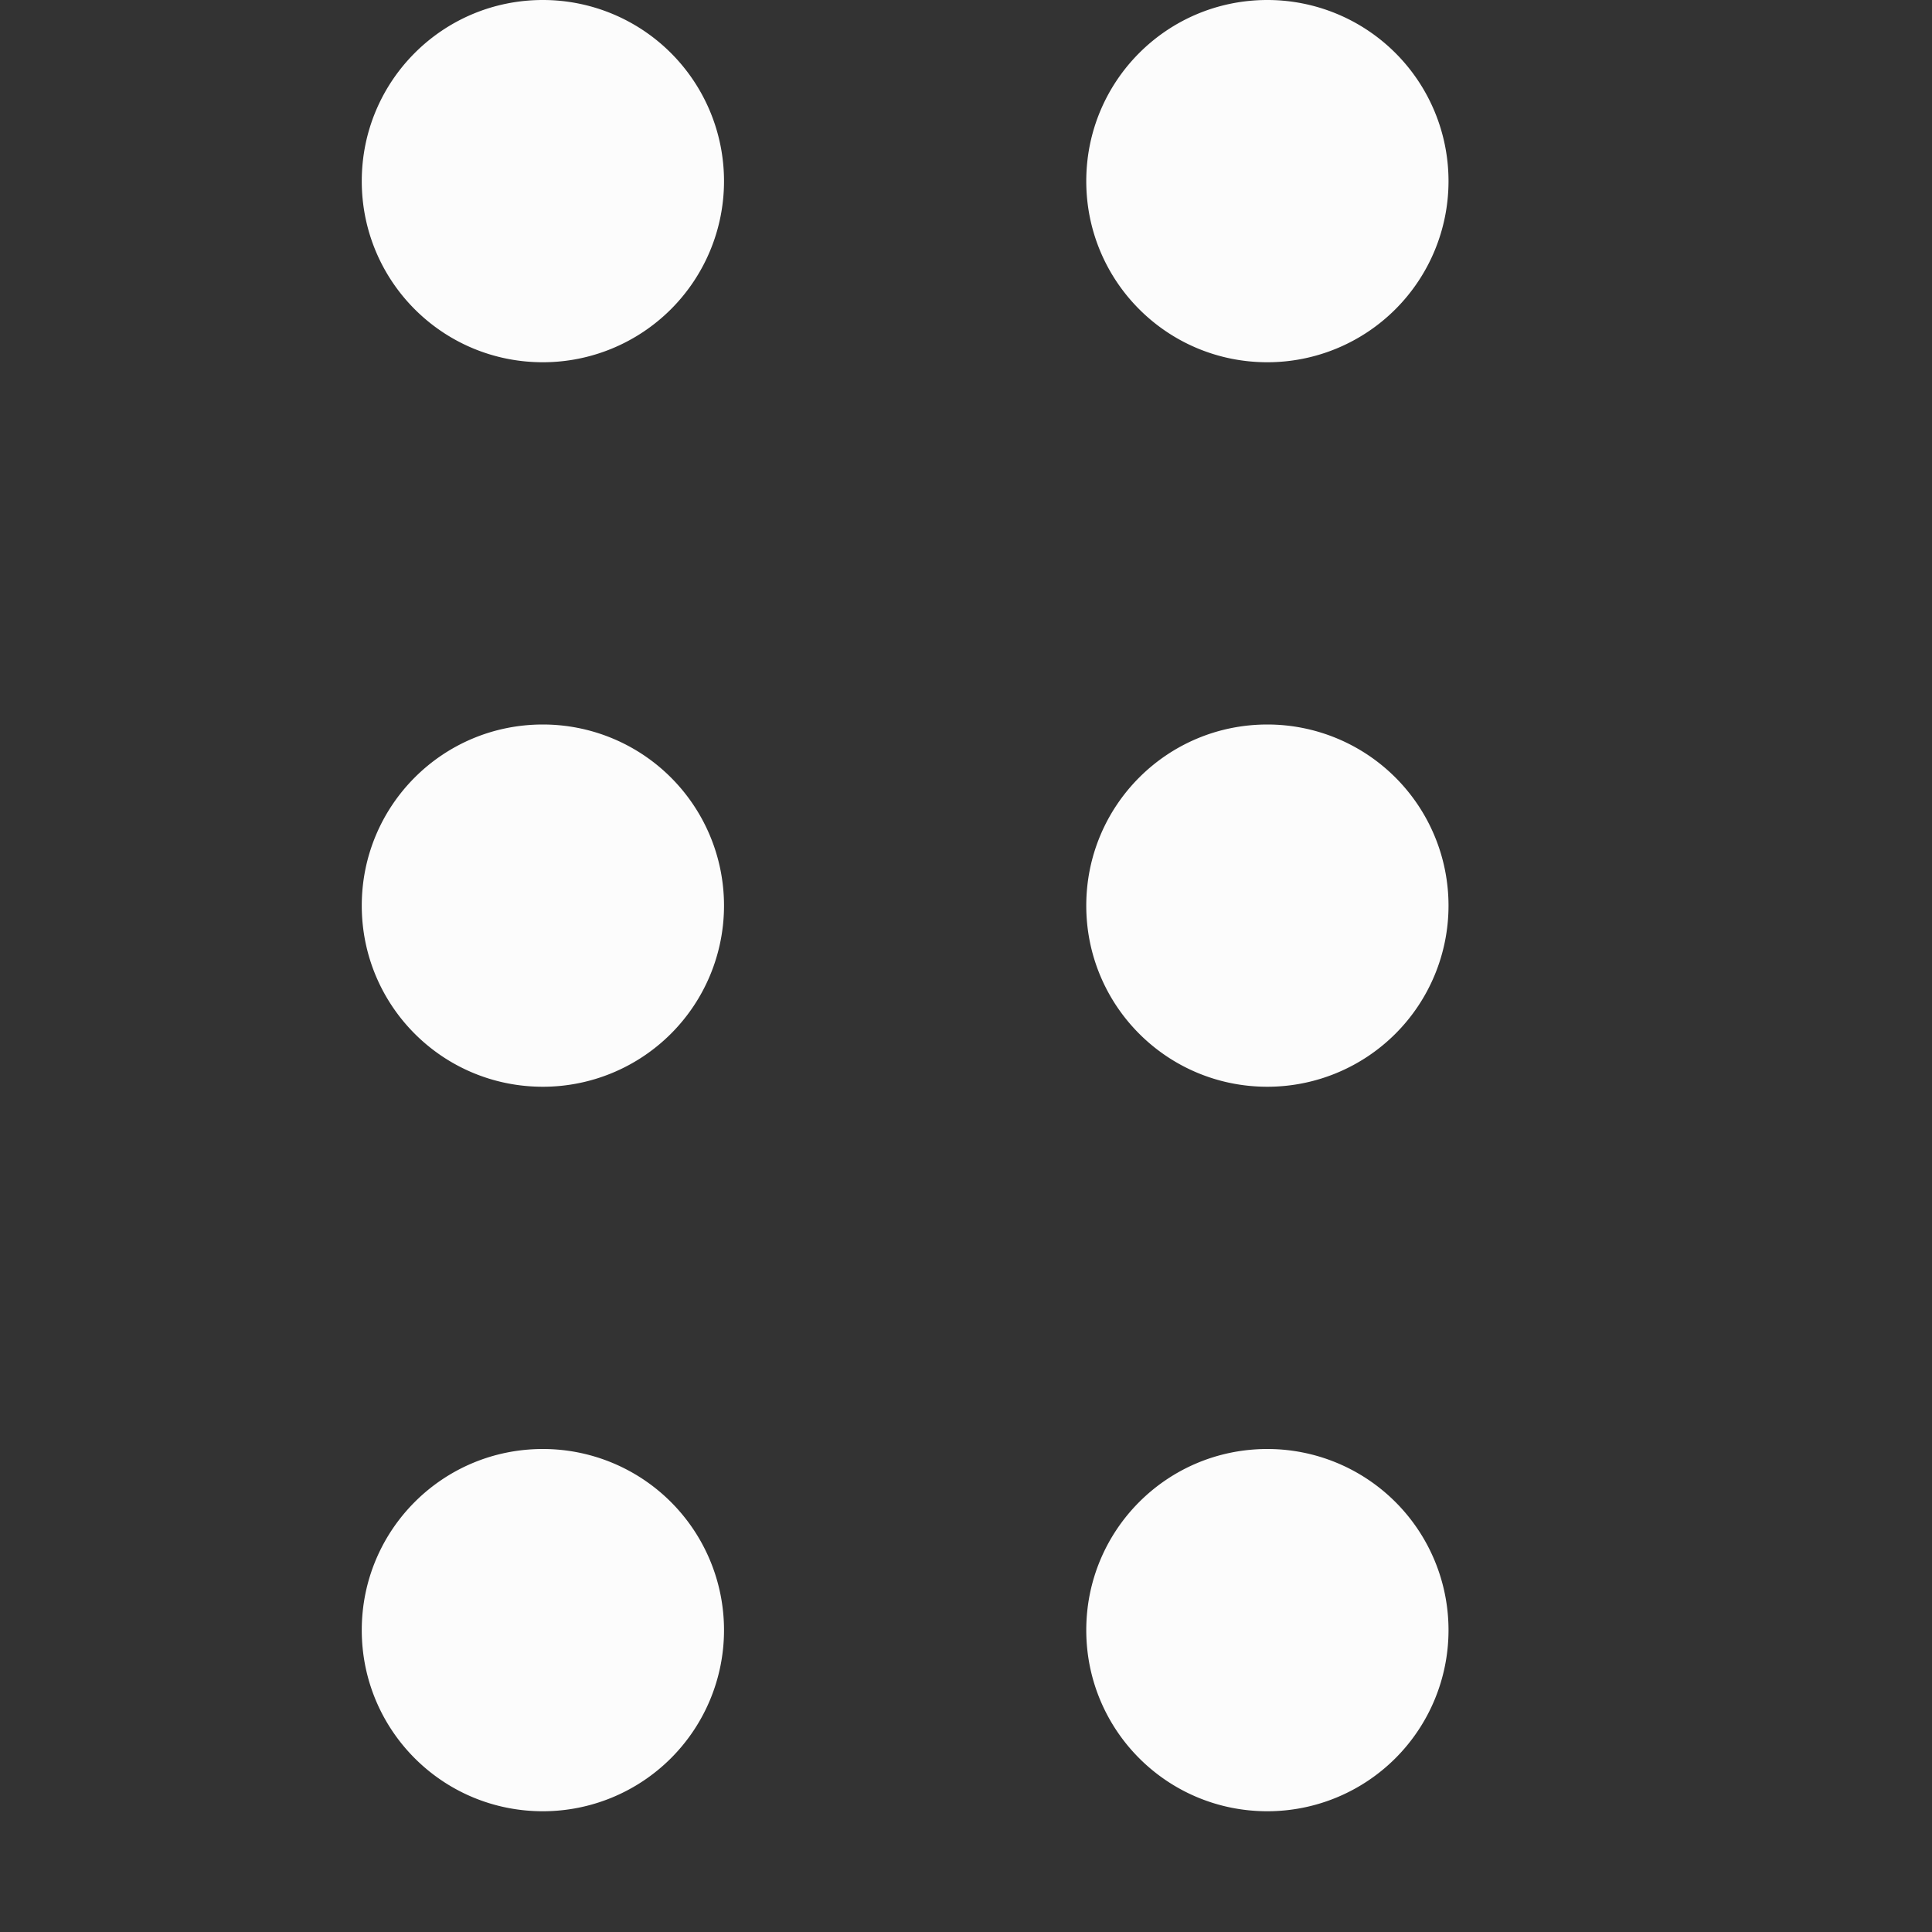 <?xml version='1.0' encoding='ASCII'?>
<svg xmlns="http://www.w3.org/2000/svg" width="16" height="16">
<rect width="100%" height="100%" fill="#333333" stroke="none"/>
<defs><style id="current-color-scheme" type="text/css">.ColorScheme-Text{color:#fcfcfc; fill:currentColor;}</style></defs><path d="M4.496 0c-.832 0-1.5.672-1.5 1.5S3.664 3 4.496 3a1.5 1.5 0 0 0 0-3m6 0c-.832 0-1.5.672-1.5 1.5s.668 1.5 1.5 1.5a1.5 1.5 0 0 0 0-3m-6 6c-.832 0-1.5.672-1.5 1.5S3.664 9 4.496 9a1.5 1.5 0 0 0 0-3m6 0c-.832 0-1.5.672-1.5 1.5s.668 1.5 1.5 1.5a1.5 1.5 0 0 0 0-3m-6 6c-.832 0-1.5.672-1.5 1.5s.668 1.5 1.5 1.5a1.5 1.5 0 0 0 0-3m6 0c-.832 0-1.5.672-1.5 1.5s.668 1.5 1.5 1.5a1.5 1.5 0 0 0 0-3m0 0" class="ColorScheme-Text" style="fill:currentColor" fill="currentColor"/>
</svg>
